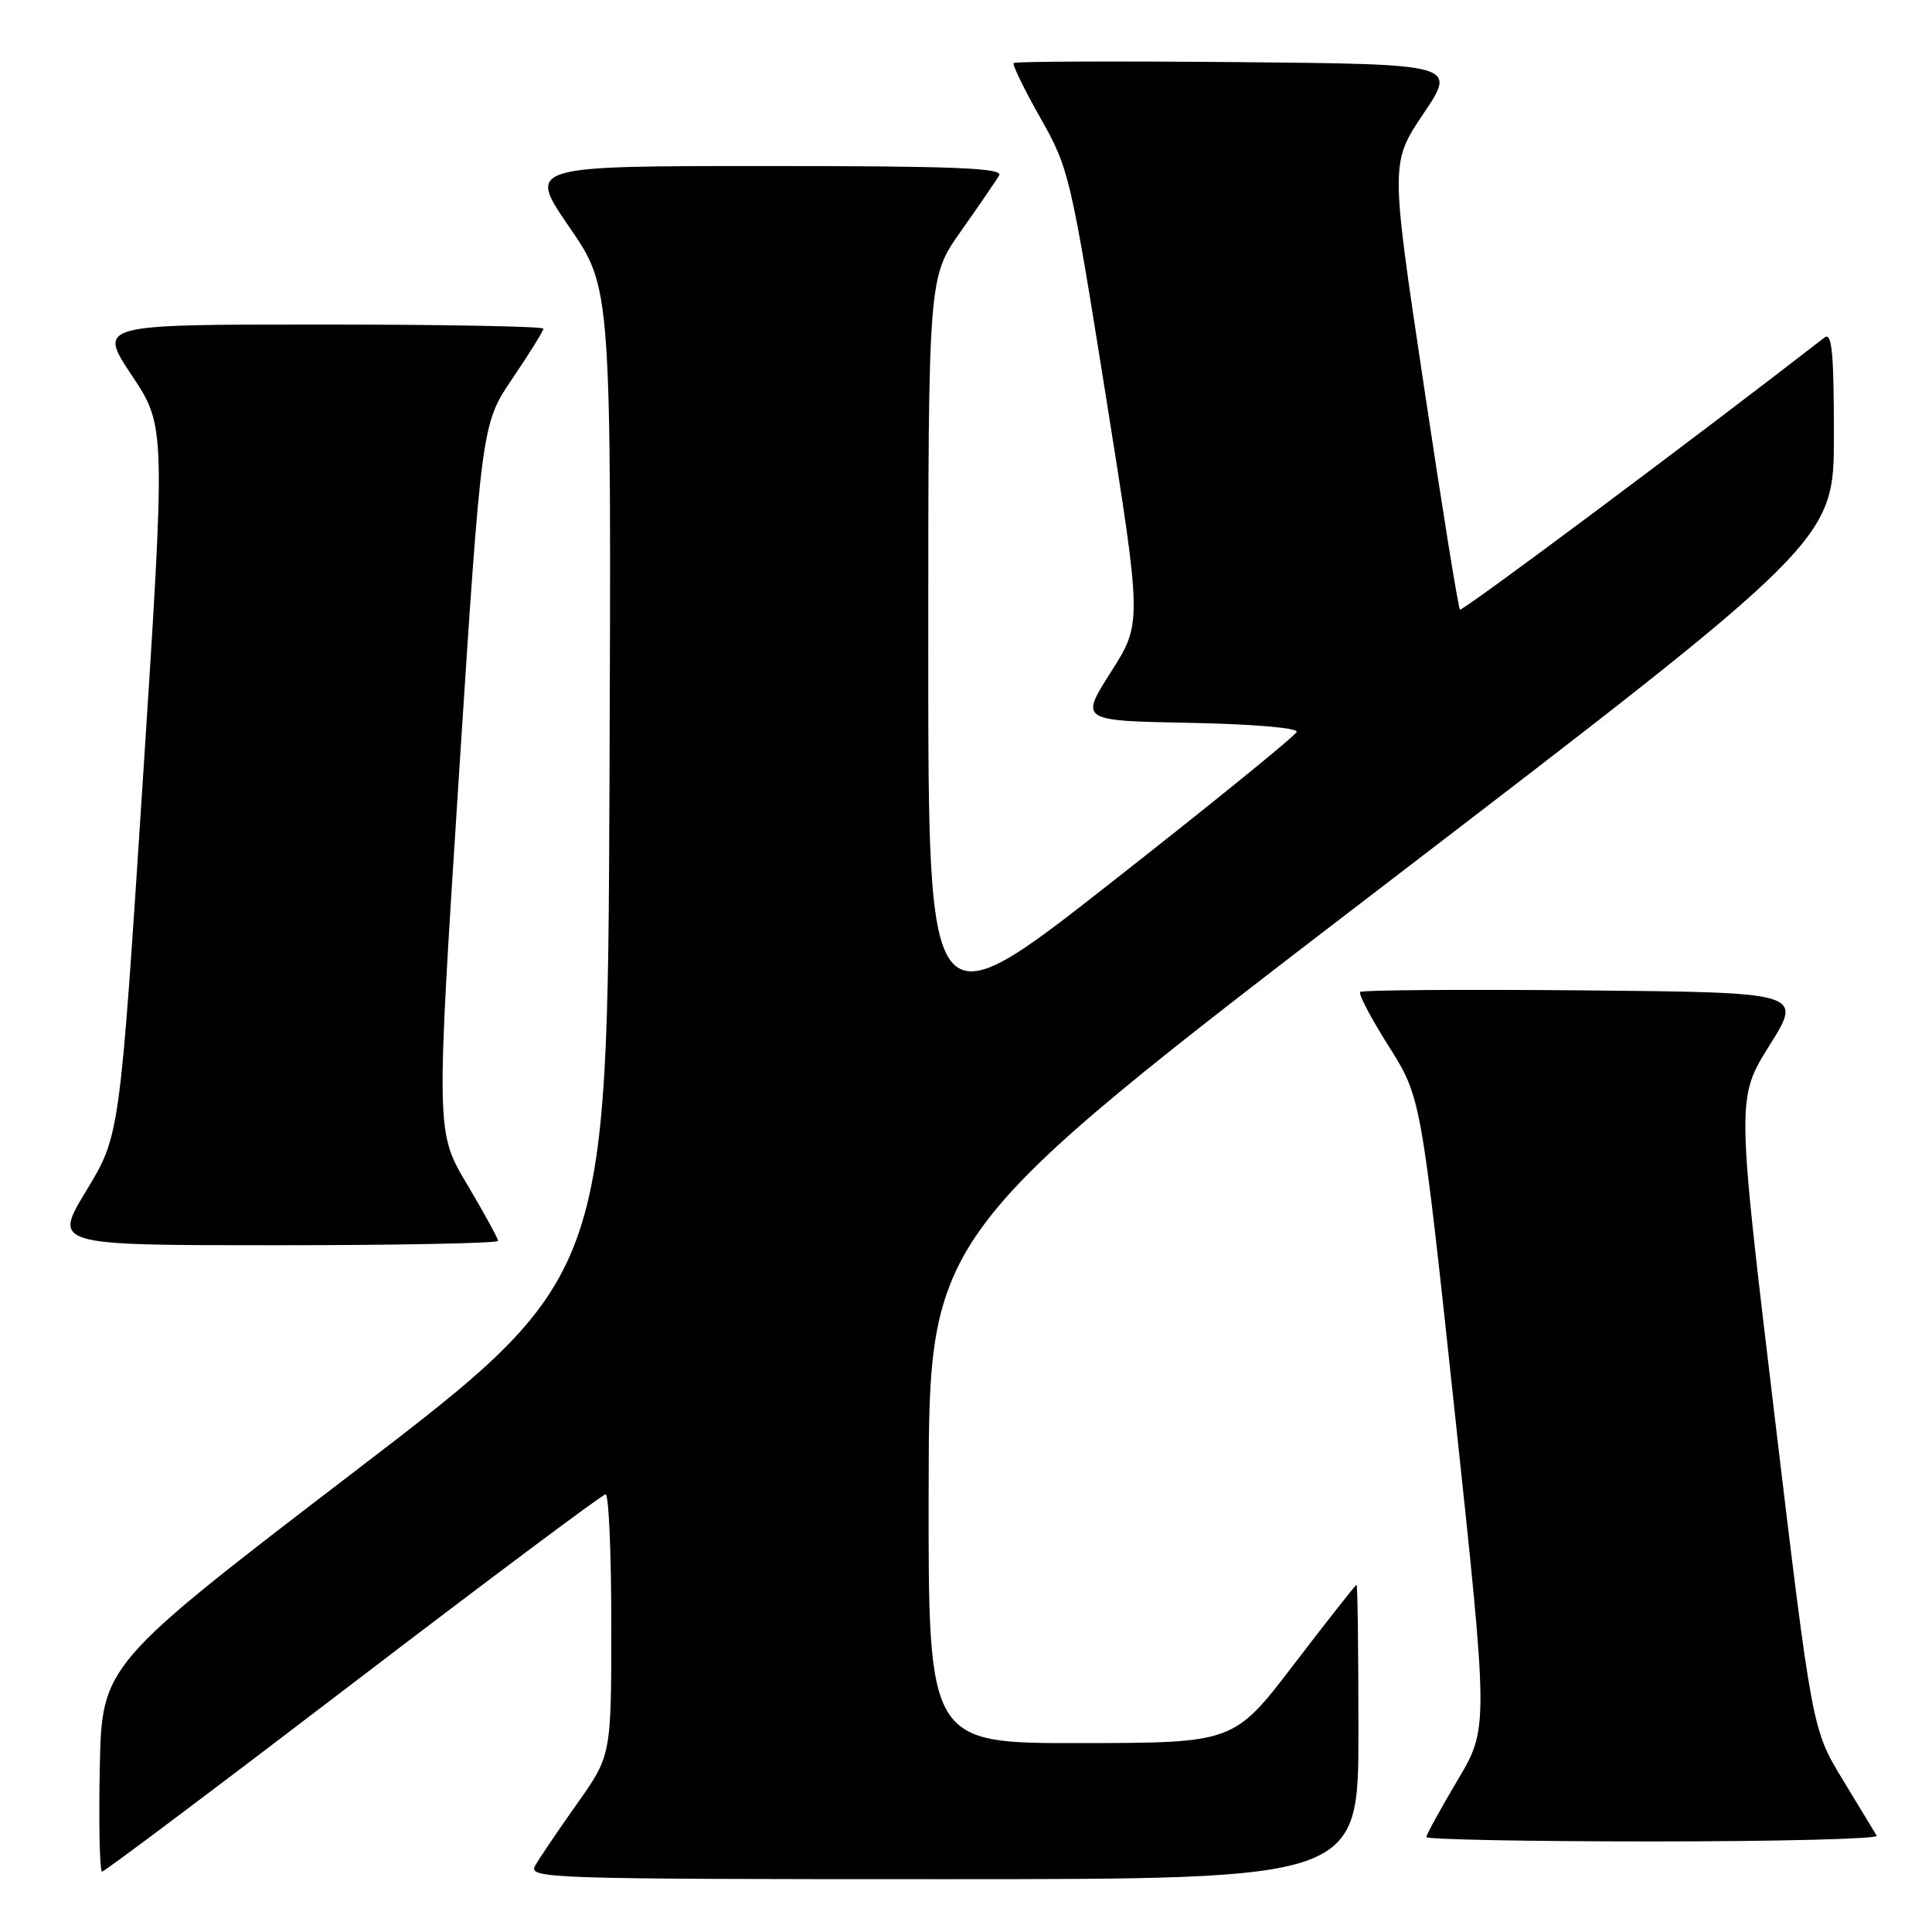 <?xml version="1.0" encoding="UTF-8" standalone="no"?>
<!DOCTYPE svg PUBLIC "-//W3C//DTD SVG 1.1//EN" "http://www.w3.org/Graphics/SVG/1.1/DTD/svg11.dtd" >
<svg xmlns="http://www.w3.org/2000/svg" xmlns:xlink="http://www.w3.org/1999/xlink" version="1.1" viewBox="0 0 256 256">
 <g >
 <path fill="currentColor"
d=" M 180.00 229.50 C 180.00 218.78 179.89 210.00 179.75 210.00 C 179.61 210.01 175.90 214.72 171.50 220.47 C 163.50 230.94 163.50 230.94 143.25 230.97 C 123.00 231.00 123.00 231.00 123.05 197.25 C 123.11 163.50 123.11 163.50 183.05 117.57 C 243.00 71.65 243.00 71.65 243.00 57.70 C 243.00 46.69 242.74 43.96 241.75 44.73 C 224.76 57.92 193.74 81.07 193.45 80.78 C 193.23 80.56 191.07 67.15 188.65 50.98 C 184.24 21.57 184.24 21.57 188.63 15.04 C 193.02 8.50 193.02 8.50 163.86 8.23 C 147.82 8.09 134.53 8.14 134.32 8.35 C 134.11 8.55 135.70 11.82 137.85 15.61 C 141.65 22.31 141.88 23.32 146.54 52.53 C 151.33 82.56 151.33 82.56 147.21 89.03 C 143.10 95.50 143.10 95.50 157.62 95.78 C 165.95 95.94 172.01 96.45 171.82 96.98 C 171.65 97.49 160.59 106.47 147.25 116.93 C 123.00 135.97 123.00 135.97 123.00 86.36 C 123.00 36.75 123.00 36.75 127.33 30.63 C 129.71 27.26 131.98 23.94 132.39 23.25 C 132.97 22.26 126.52 22.00 101.49 22.00 C 69.87 22.00 69.87 22.00 75.44 30.09 C 81.01 38.18 81.01 38.18 80.76 103.75 C 80.50 169.32 80.50 169.32 47.00 194.97 C 13.50 220.62 13.50 220.62 13.22 234.31 C 13.07 241.84 13.21 248.00 13.53 248.00 C 13.85 248.00 28.82 236.75 46.81 223.00 C 64.79 209.26 79.84 198.01 80.25 198.00 C 80.66 198.00 81.00 205.79 81.00 215.30 C 81.00 232.61 81.00 232.61 76.43 239.05 C 73.92 242.60 71.42 246.29 70.89 247.25 C 69.98 248.91 72.85 249.00 124.96 249.00 C 180.00 249.00 180.00 249.00 180.00 229.50 Z  M 248.68 243.25 C 248.44 242.84 246.41 239.50 244.18 235.83 C 240.12 229.17 240.12 229.17 235.11 187.33 C 230.10 145.50 230.10 145.50 234.48 138.50 C 238.86 131.50 238.86 131.50 209.78 131.23 C 193.78 131.09 180.49 131.18 180.23 131.44 C 179.97 131.69 181.68 134.95 184.03 138.66 C 188.29 145.42 188.29 145.42 192.77 187.20 C 197.24 228.98 197.24 228.98 193.12 235.91 C 190.85 239.73 189.00 243.11 189.00 243.42 C 189.00 243.74 202.53 244.00 219.06 244.00 C 235.59 244.00 248.92 243.66 248.68 243.25 Z  M 66.00 164.42 C 66.00 164.11 64.15 160.73 61.89 156.93 C 57.77 150.00 57.77 150.00 60.79 103.08 C 63.82 56.16 63.82 56.16 67.91 50.14 C 70.16 46.82 72.00 43.86 72.00 43.55 C 72.00 43.25 58.72 43.00 42.49 43.00 C 12.98 43.00 12.98 43.00 17.47 49.75 C 21.96 56.50 21.96 56.50 18.92 103.48 C 15.87 150.45 15.87 150.45 11.46 157.73 C 7.04 165.00 7.04 165.00 36.52 165.00 C 52.73 165.00 66.00 164.74 66.00 164.42 Z "/>
</g>
</svg>